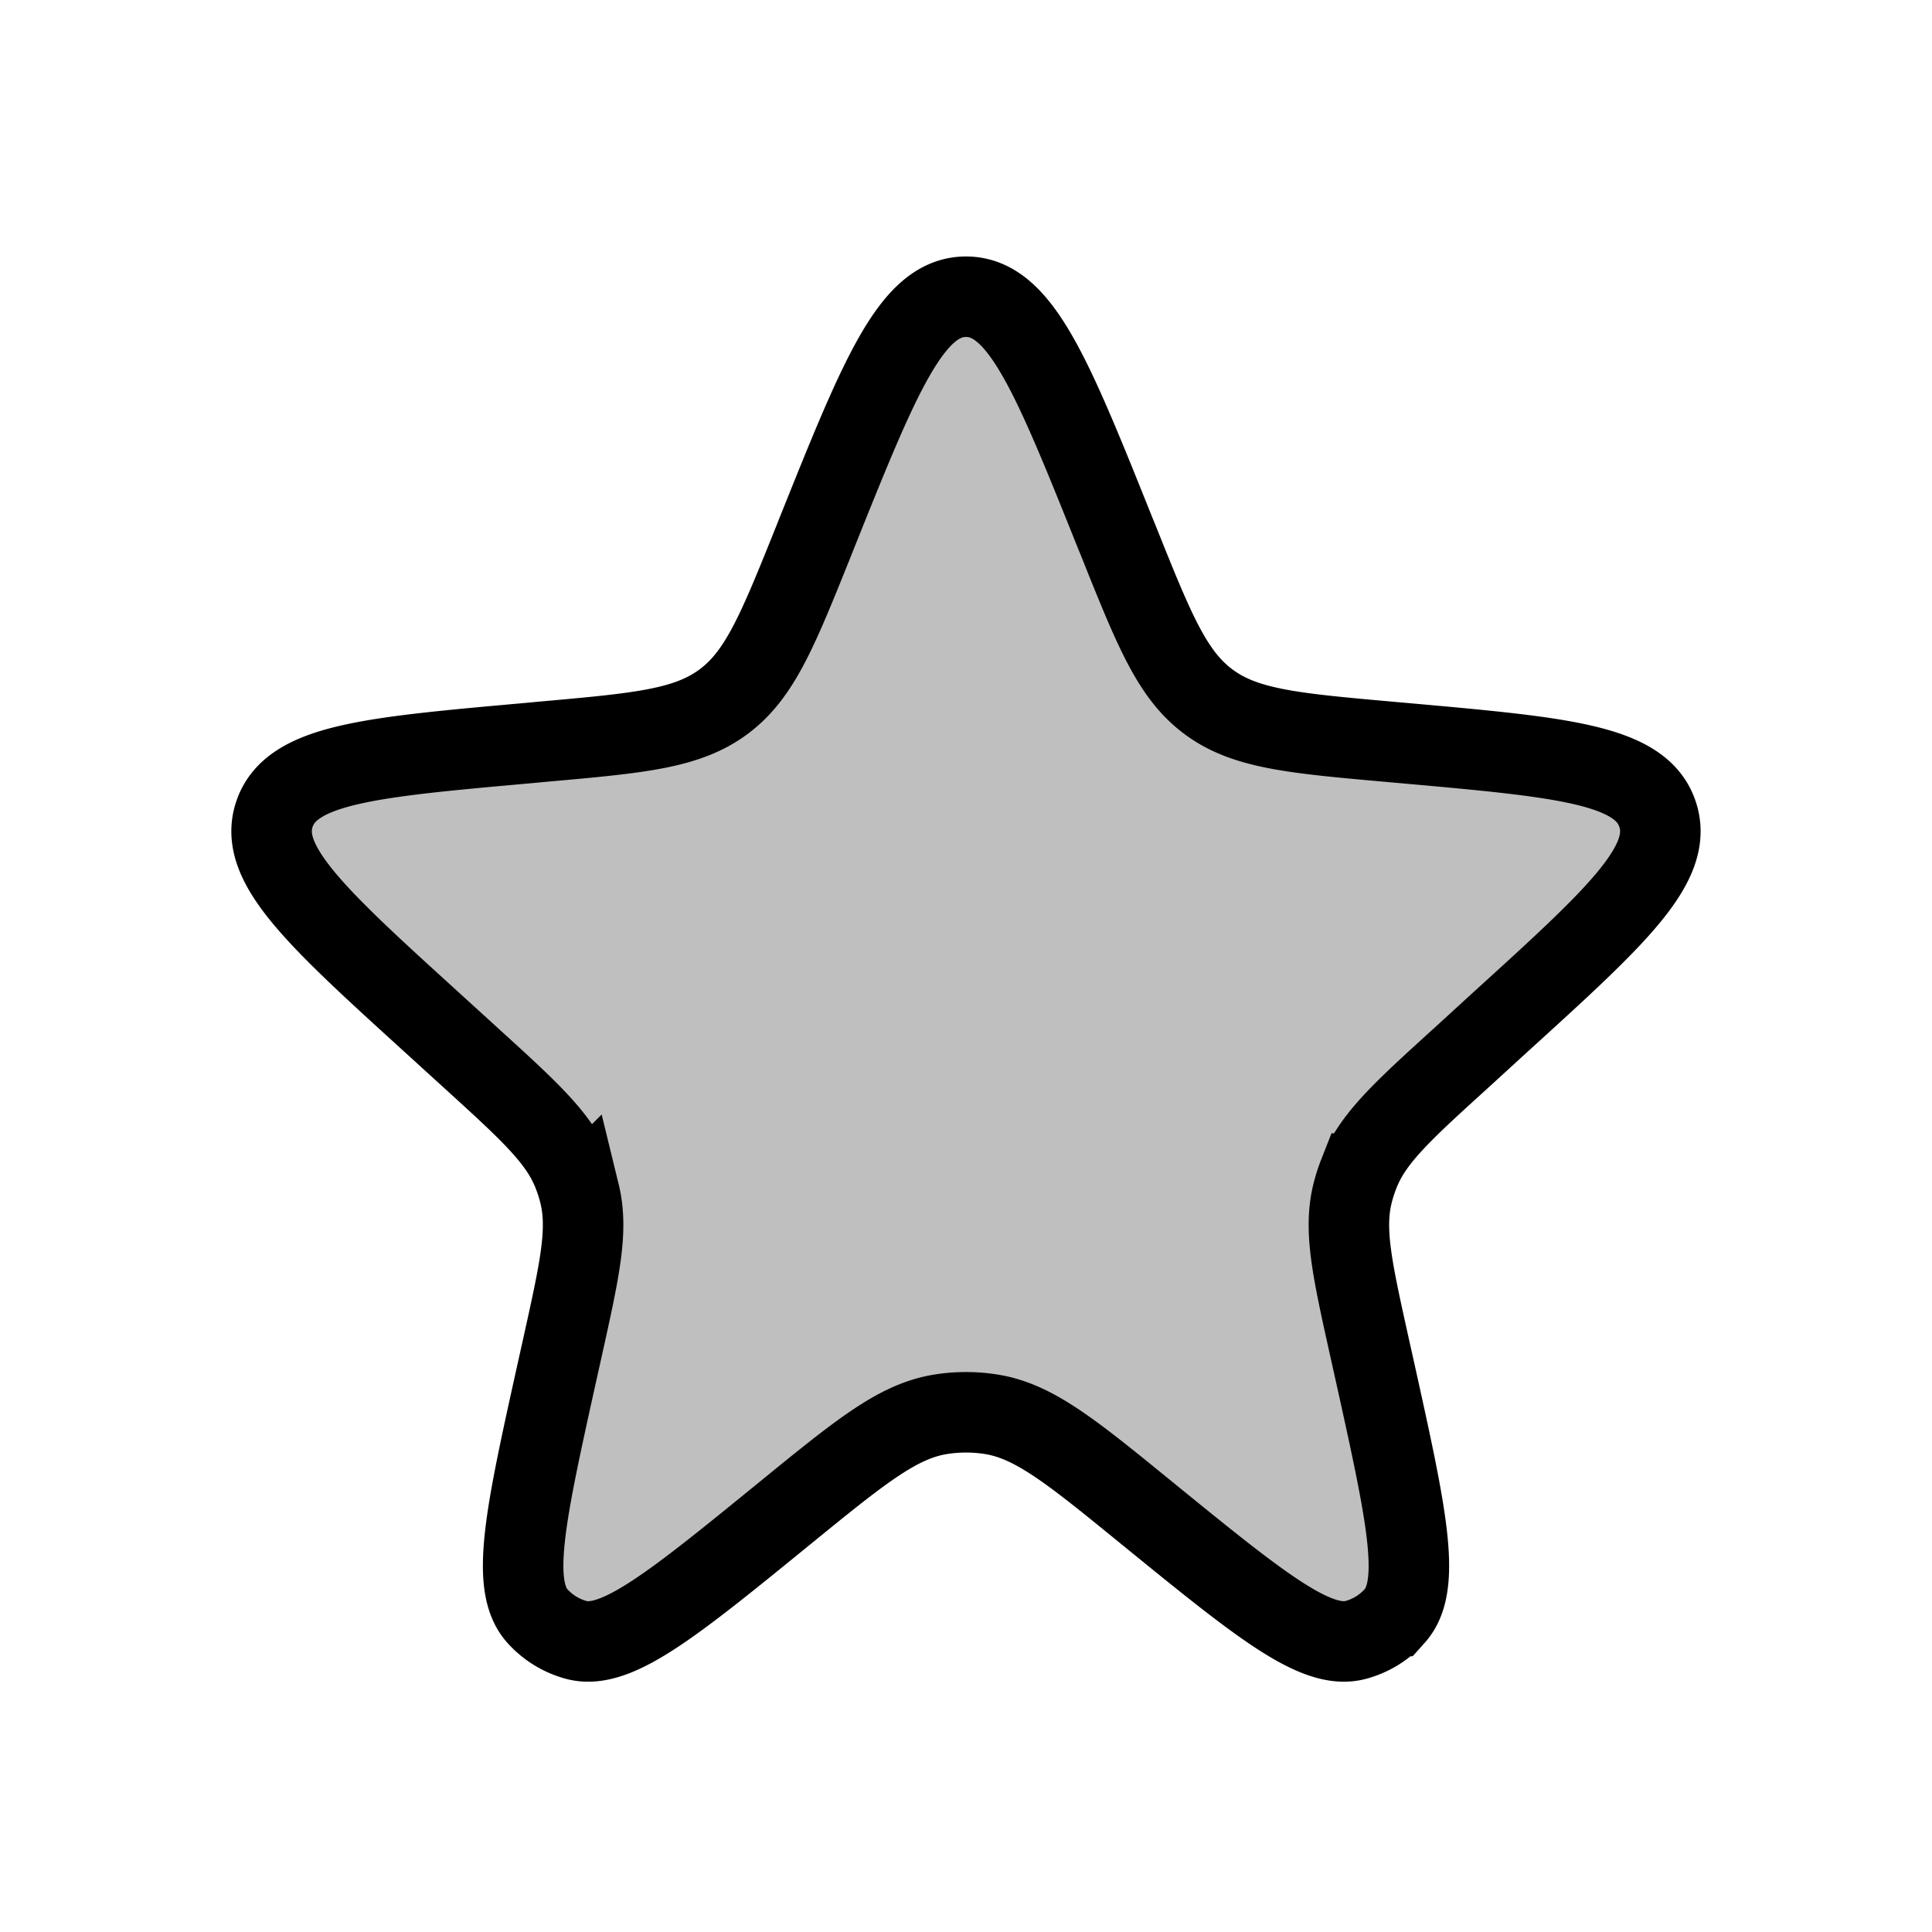 <svg xmlns="http://www.w3.org/2000/svg" viewBox="0 0 24 24"><path fill="currentColor" fill-opacity=".25" stroke="currentColor" d="M10.144 6.628c.786-1.961 1.18-2.942 1.856-2.942c.676 0 1.07.98 1.856 2.942l.037.09c.444 1.109.666 1.663 1.12 2c.452.336 1.047.39 2.236.496l.214.019c1.946.174 2.92.261 3.127.88c.209.62-.514 1.277-1.96 2.591l-.481.44c-.732.665-1.098.998-1.268 1.434a2.002 2.002 0 0 0-.08.25c-.111.454-.004.937.21 1.902l.067.3c.393 1.775.59 2.662.247 3.045a1 1 0 0 1-.481.296c-.496.136-1.2-.438-2.61-1.586c-.925-.754-1.388-1.131-1.919-1.216a1.997 1.997 0 0 0-.63 0c-.532.085-.994.462-1.92 1.216c-1.408 1.148-2.113 1.722-2.609 1.586a1 1 0 0 1-.48-.296c-.344-.383-.147-1.27.246-3.044l.067-.301c.214-.966.321-1.448.21-1.903a2.002 2.002 0 0 0-.08-.25c-.17-.435-.536-.768-1.268-1.434l-.482-.439c-1.445-1.314-2.168-1.972-1.96-2.59c.209-.62 1.182-.707 3.128-.881l.214-.02c1.19-.106 1.784-.159 2.237-.496c.453-.336.675-.89 1.12-1.998z"/></svg>